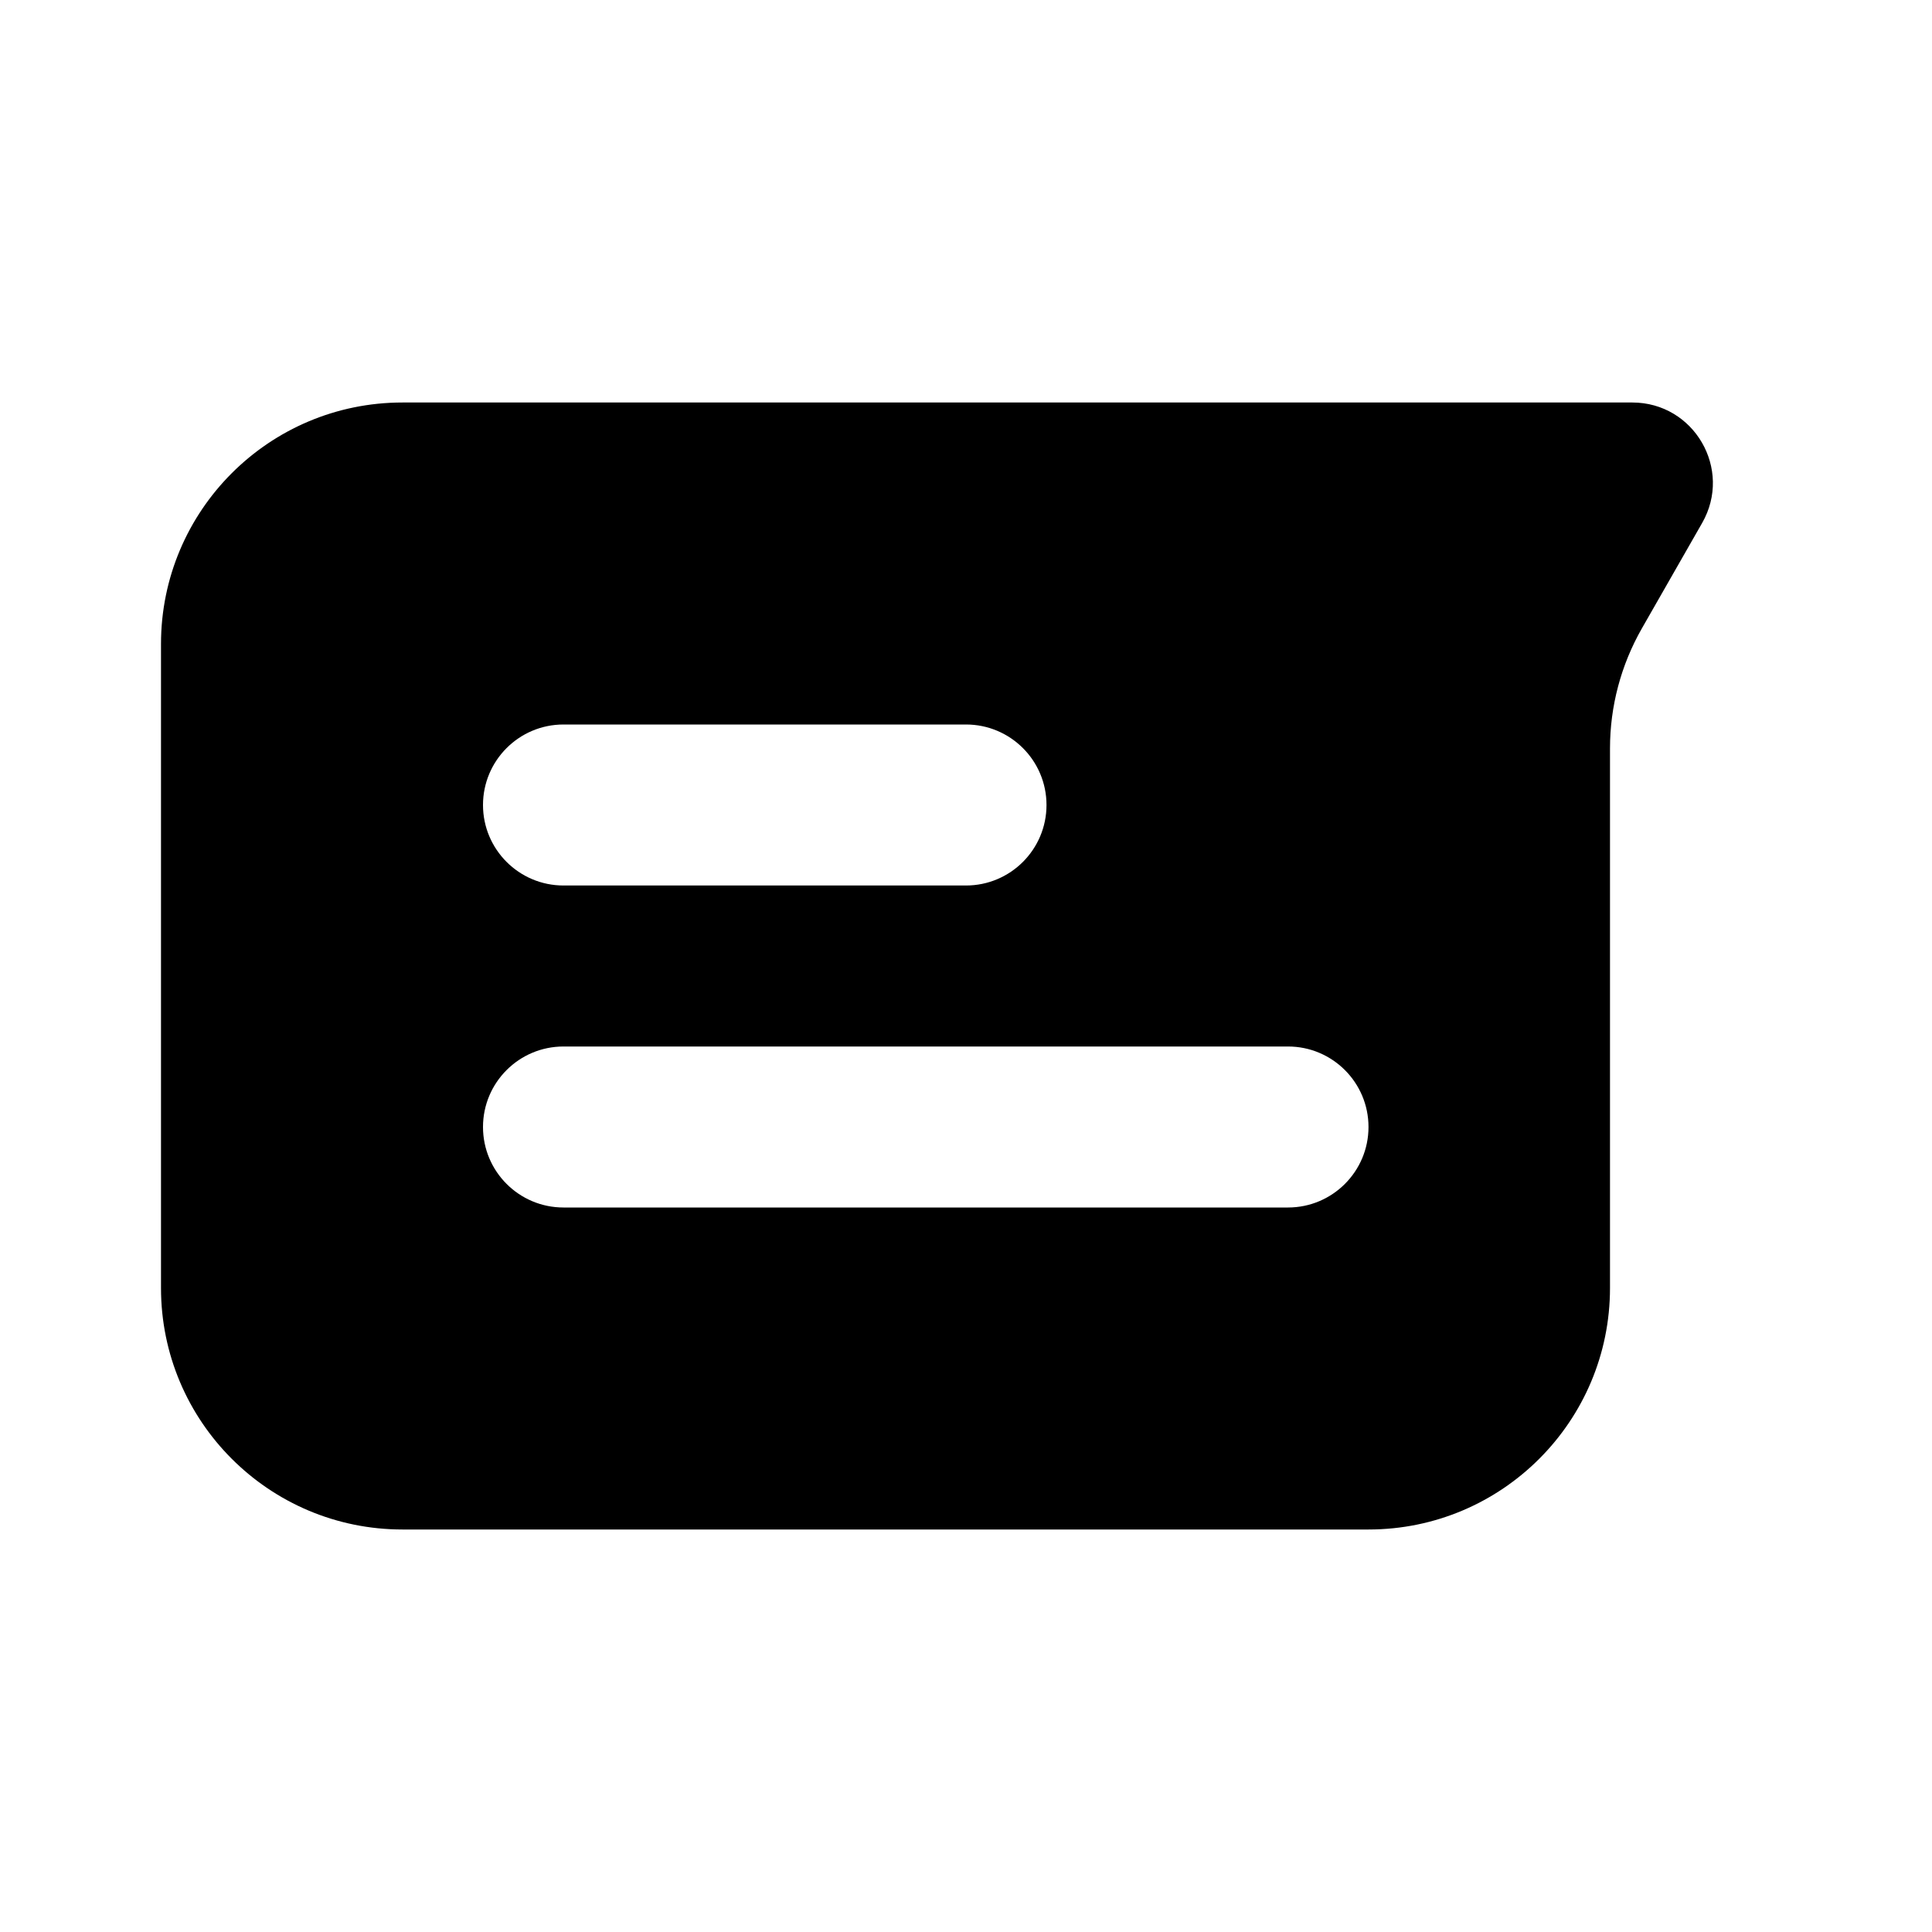 <svg width="24" height="24" viewBox="0 0 24 24" fill="none" xmlns="http://www.w3.org/2000/svg">
<path fill-rule="evenodd" clip-rule="evenodd" d="M20.277 5H5C3.343 5 2 6.343 2 8V16C2 17.657 3.343 19 5 19H17C18.657 19 20 17.657 20 16V9.297C20 8.775 20.136 8.262 20.395 7.808L21.145 6.496C21.526 5.829 21.045 5 20.277 5ZM6 10C6 9.448 6.448 9 7 9H12C12.552 9 13 9.448 13 10C13 10.552 12.552 11 12 11H7C6.448 11 6 10.552 6 10ZM7 13C6.448 13 6 13.448 6 14C6 14.552 6.448 15 7 15H16C16.552 15 17 14.552 17 14C17 13.448 16.552 13 16 13H7Z" fill="currentColor"/>
</svg>
